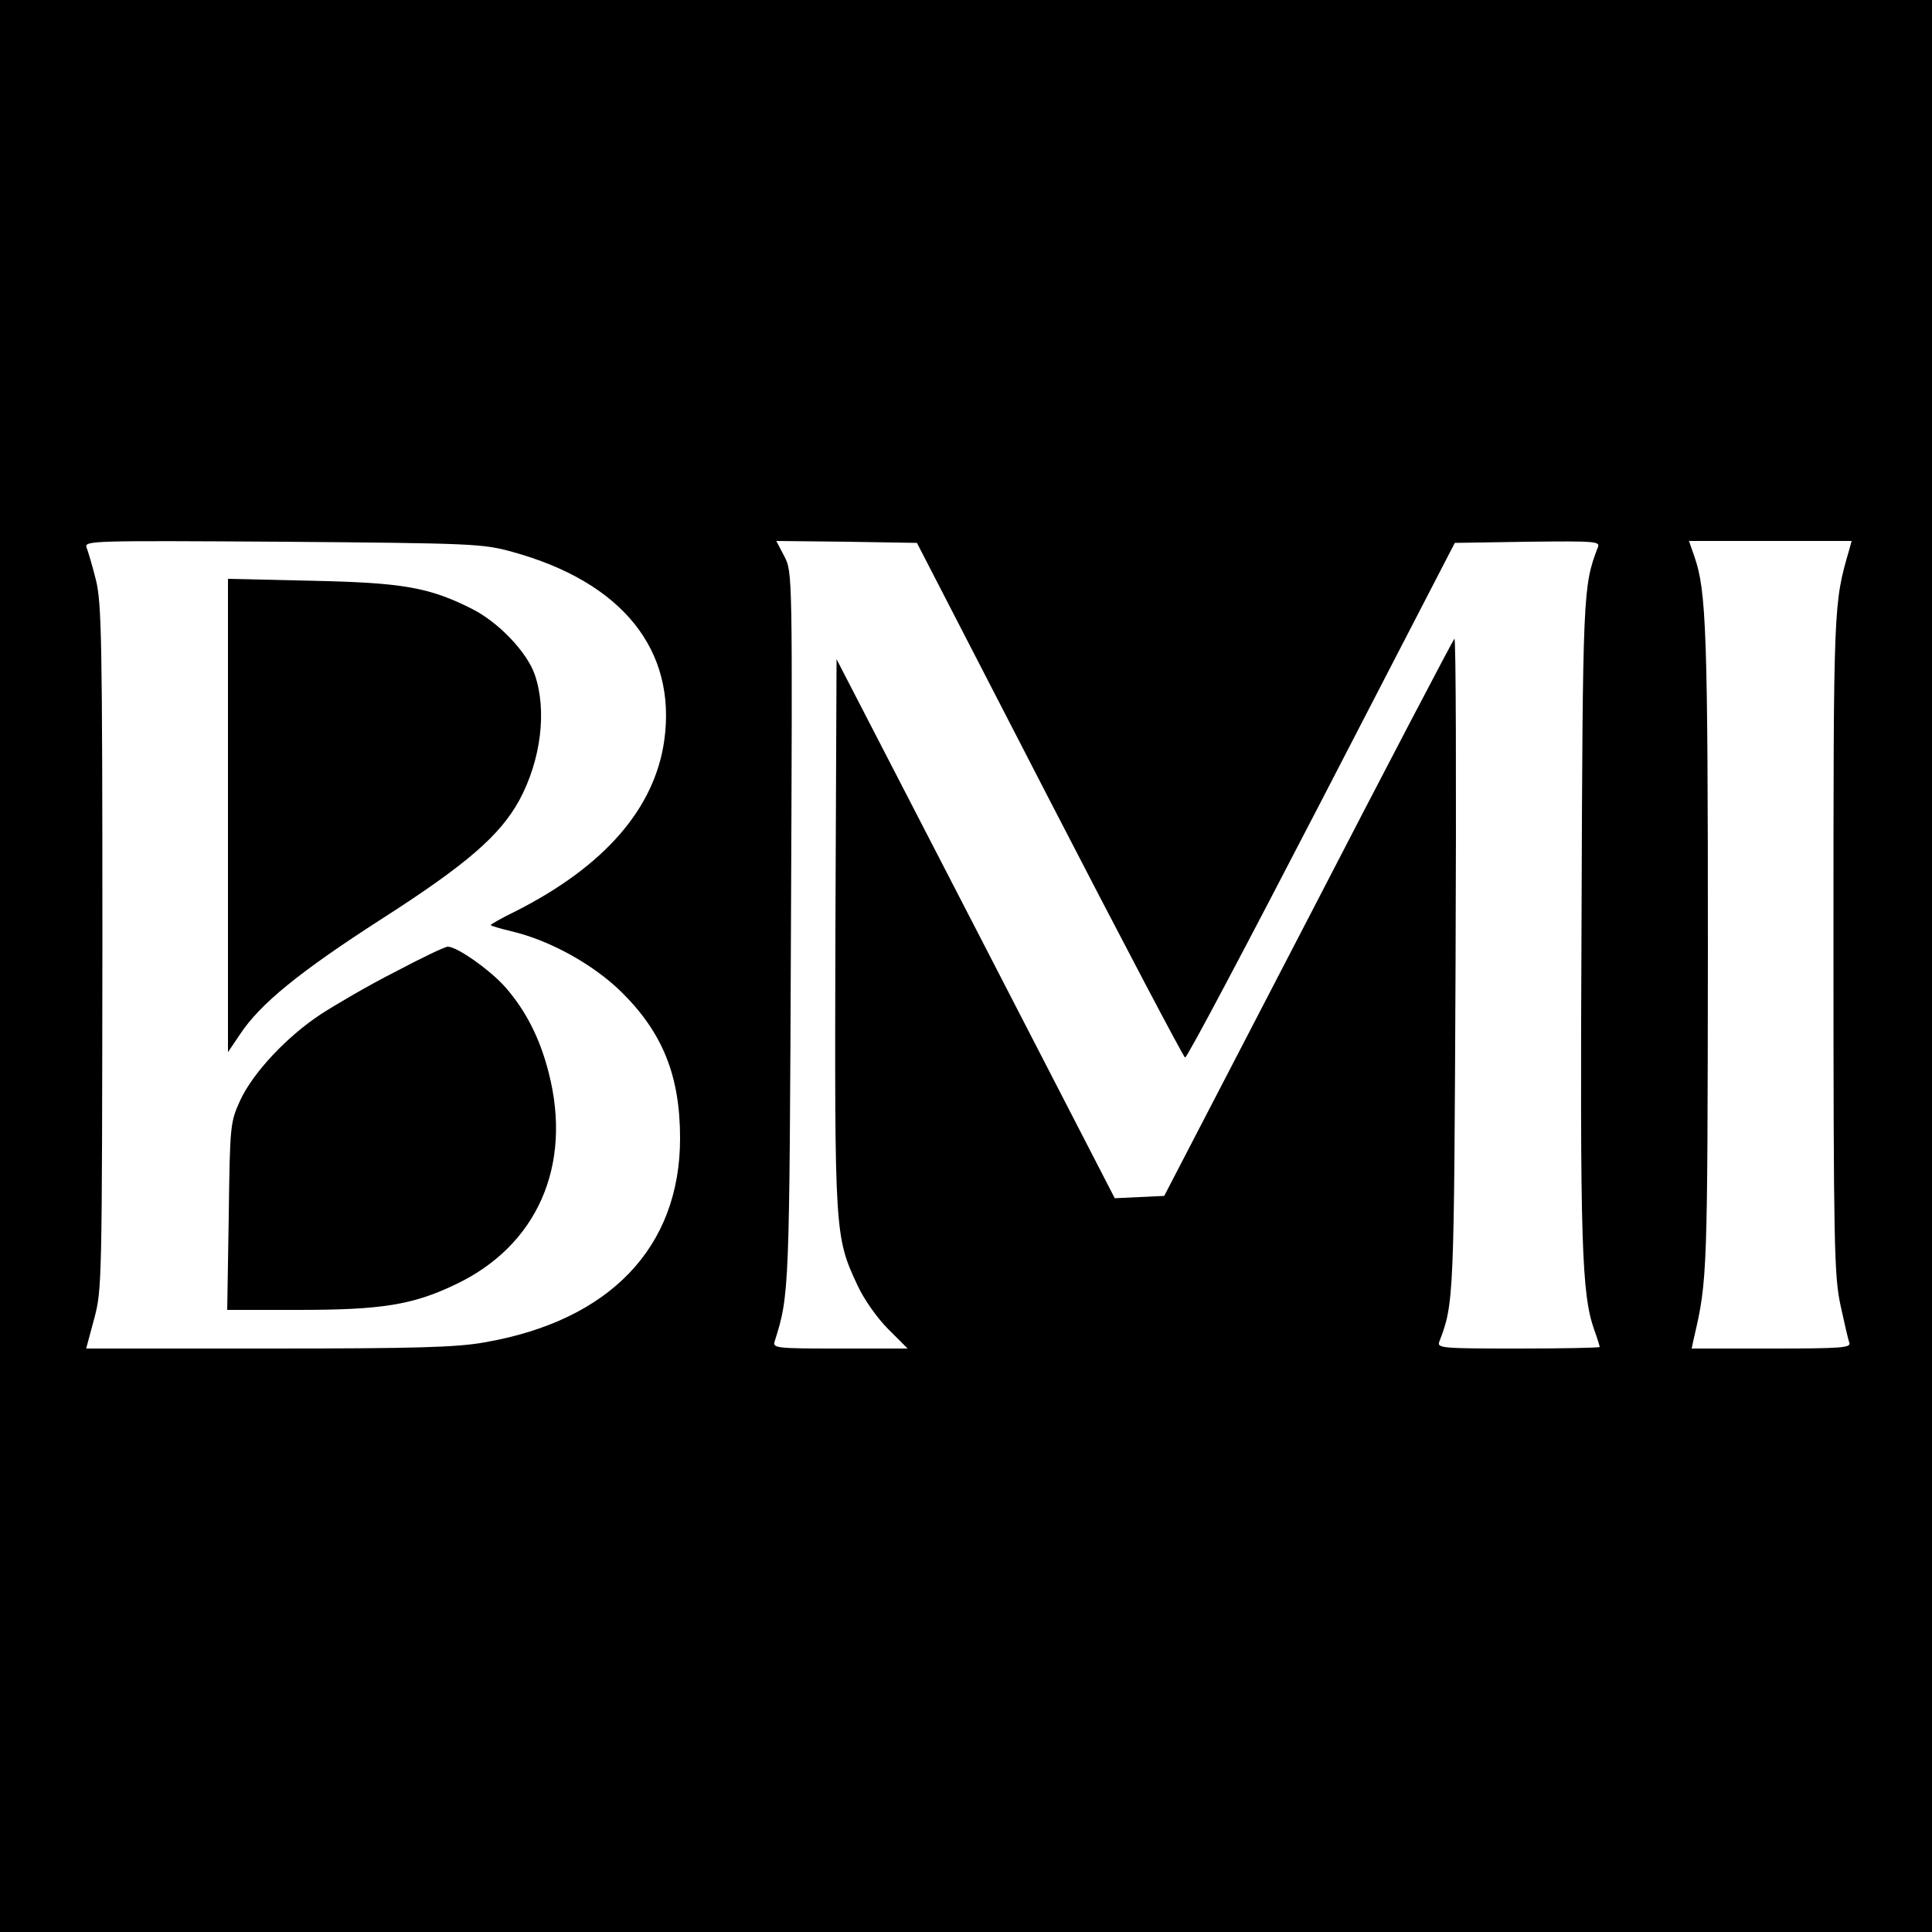 <?xml version="1.0" standalone="no"?>
<!DOCTYPE svg PUBLIC "-//W3C//DTD SVG 20010904//EN"
 "http://www.w3.org/TR/2001/REC-SVG-20010904/DTD/svg10.dtd">
<svg version="1.0" xmlns="http://www.w3.org/2000/svg"
 width="500pt" height="500pt" viewBox="0 0 500 500"
 preserveAspectRatio="xMidYMid meet">
<g transform="translate(0,500) scale(0.1,-0.1)"
fill="#000000" stroke="none">
<path d="M0 2500 l0 -2500 2500 0 2500 0 0 2500 0 2500 -2500 0 -2500 0 0
-2500z m1325 1072 c285 -78 427 -254 394 -489 -25 -176 -156 -326 -386 -442
-35 -17 -63 -33 -63 -35 0 -2 24 -9 53 -16 99 -23 213 -86 286 -158 106 -105
151 -216 151 -378 0 -282 -182 -472 -506 -528 -72 -13 -179 -16 -560 -16
l-471 0 21 78 c20 75 20 97 21 962 0 797 -2 891 -17 950 -9 36 -20 73 -24 83
-6 18 13 18 507 15 491 -4 518 -5 594 -26z m1391 -642 c189 -366 347 -666 351
-667 5 -1 163 298 353 665 l345 667 189 3 c177 2 188 1 181 -15 -38 -100 -39
-113 -42 -963 -4 -837 0 -969 33 -1062 8 -22 14 -42 14 -44 0 -2 -95 -4 -211
-4 -197 0 -211 1 -204 18 38 99 38 111 42 982 2 464 1 841 -3 837 -4 -4 -175
-330 -379 -725 l-372 -717 -64 -3 -64 -3 -360 698 -360 697 -3 -707 c-2 -777
-2 -787 57 -913 17 -37 51 -85 80 -114 l50 -50 -175 0 c-166 0 -175 1 -169 19
38 121 38 126 42 1073 4 914 4 917 -17 958 l-21 40 182 -2 182 -3 343 -665z
m2070 648 c-41 -141 -41 -138 -41 -1023 0 -778 2 -857 18 -932 10 -46 20 -90
23 -98 5 -13 -21 -15 -201 -15 l-207 0 6 28 c35 149 35 168 36 1004 0 824 -4
929 -35 1018 l-14 40 211 0 210 0 -6 -22z"/>
<path d="M590 2889 l0 -612 31 46 c52 79 154 162 367 299 220 141 306 216 356
307 56 104 72 232 40 325 -20 58 -93 135 -162 170 -111 56 -179 68 -414 73
l-218 5 0 -613z"/>
<path d="M1021 2484 c-69 -35 -154 -85 -191 -109 -88 -58 -175 -151 -208 -222
-26 -57 -27 -62 -30 -300 l-4 -243 186 0 c213 0 294 13 403 65 213 100 305
308 243 549 -23 90 -59 160 -112 221 -40 45 -125 105 -149 105 -8 0 -70 -30
-138 -66z"/>
</g>
</svg>
